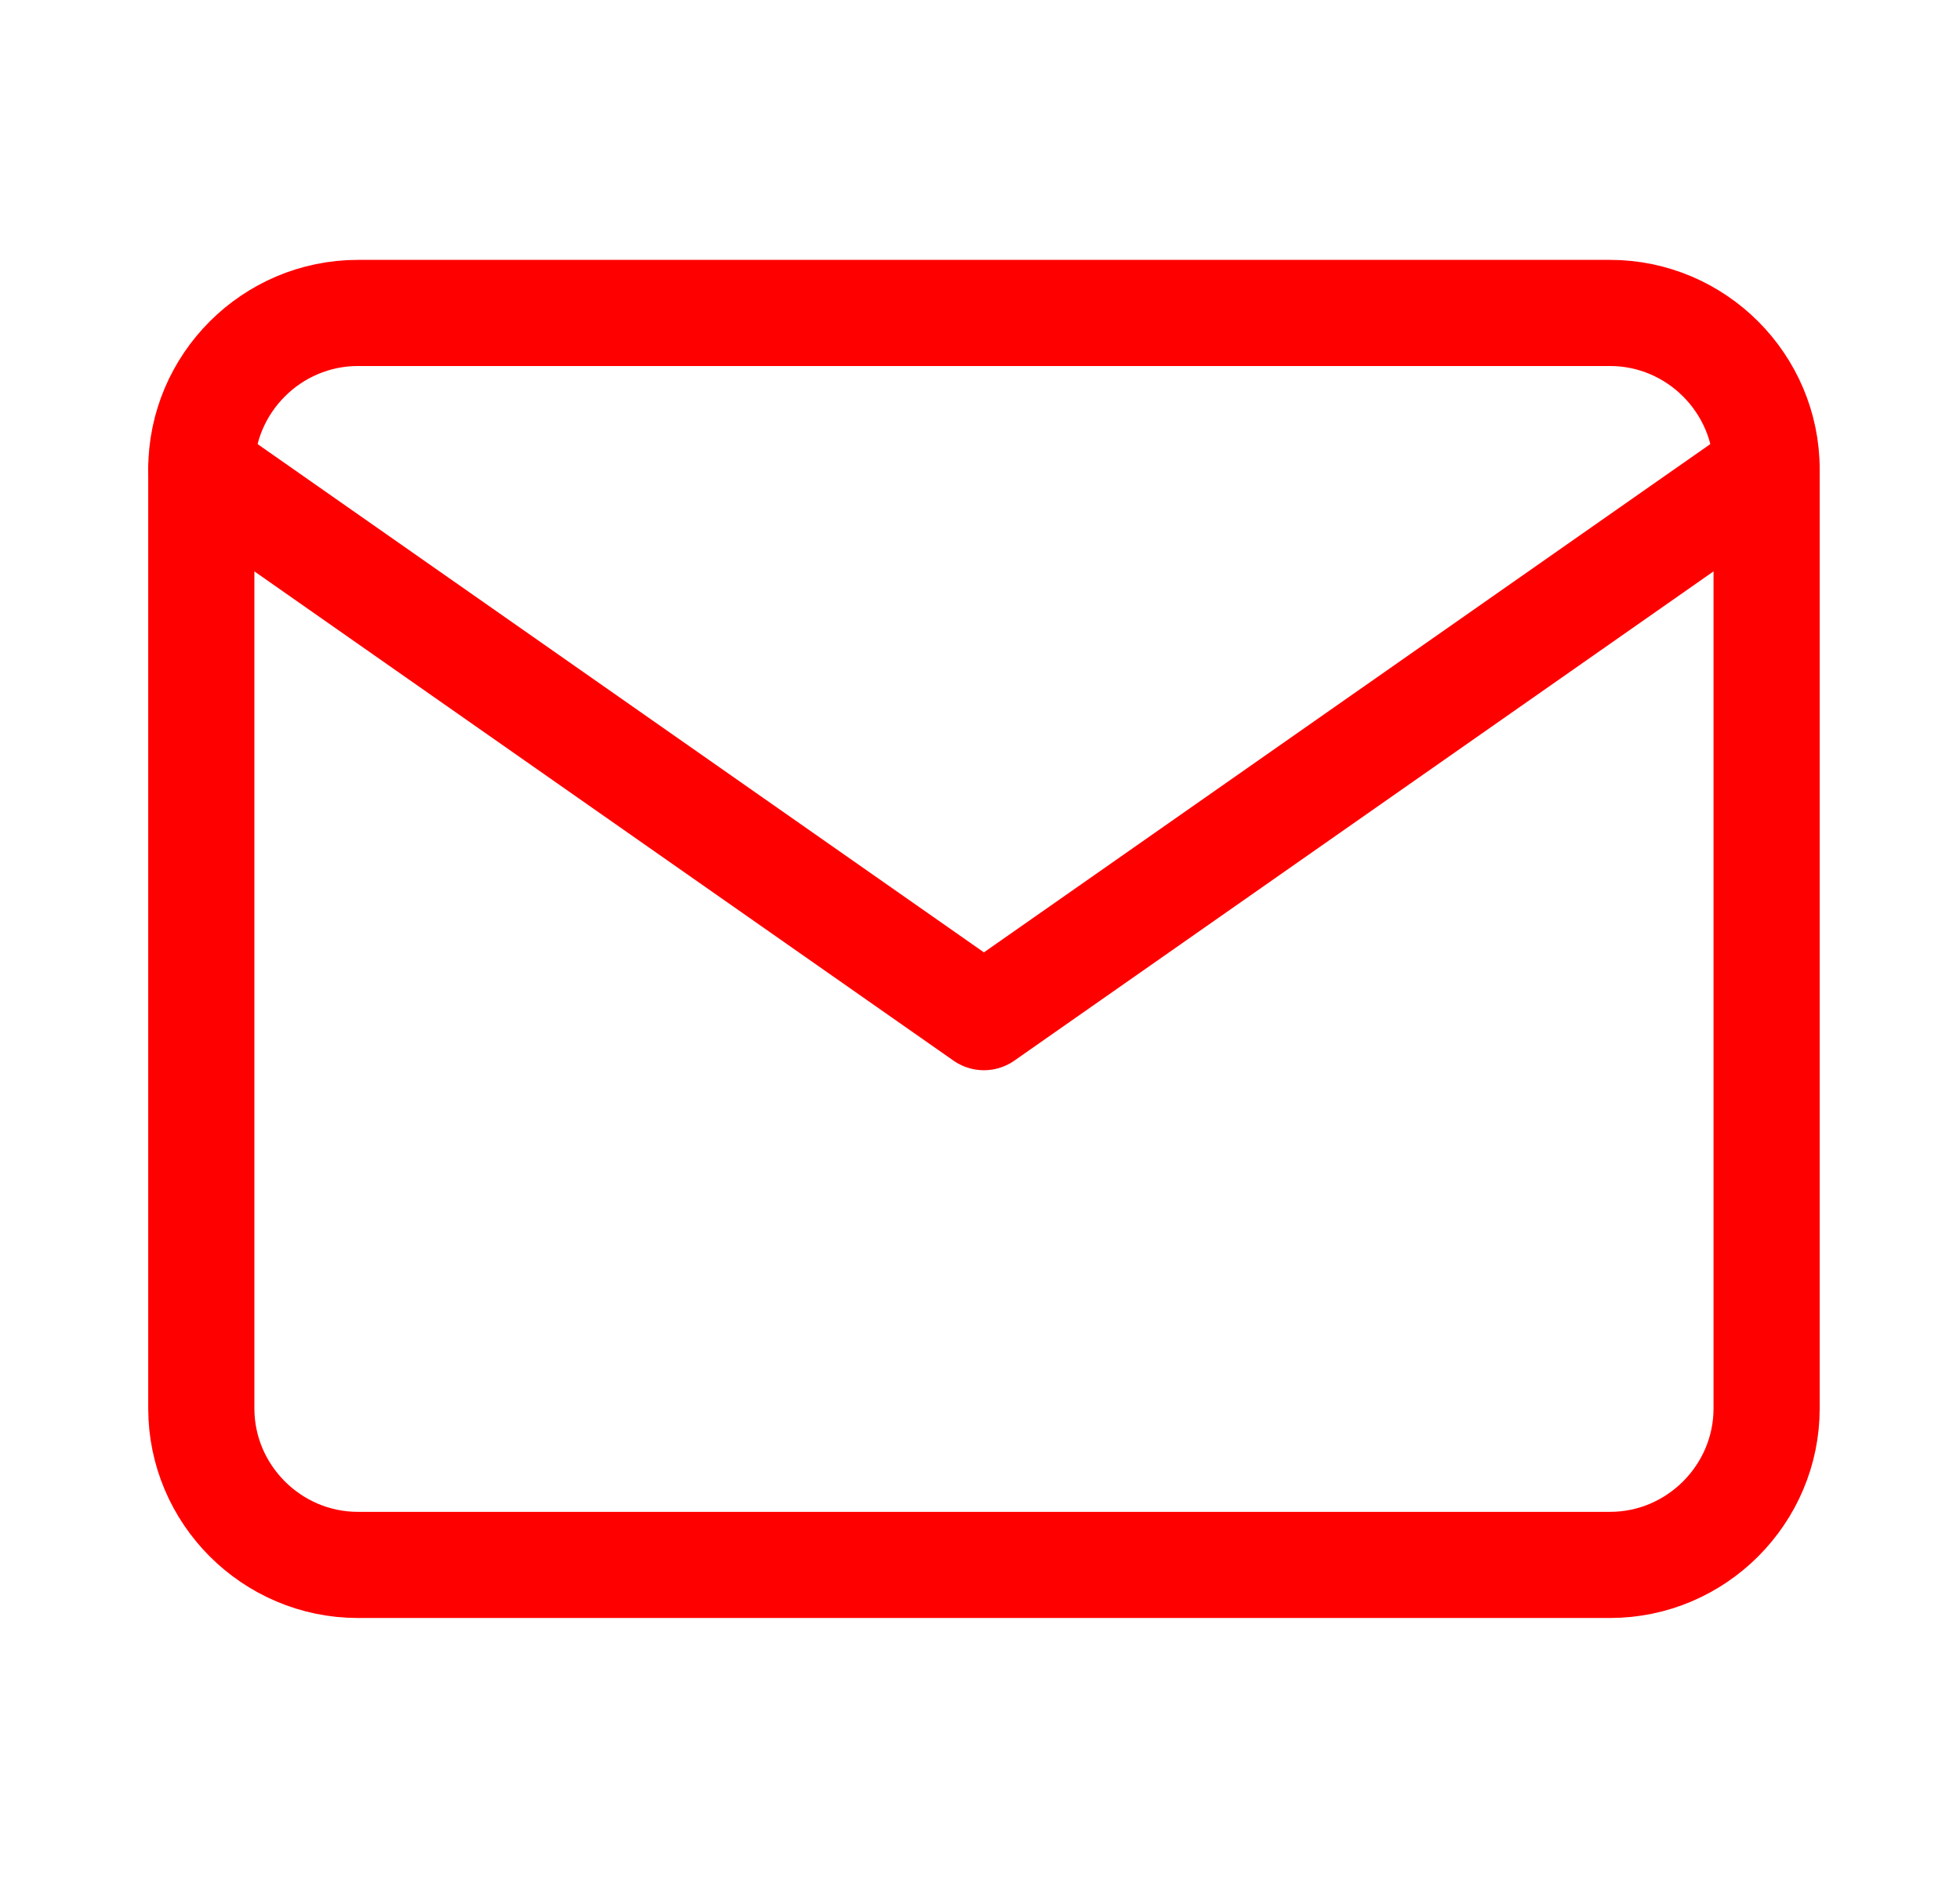 <svg width="24" height="23" viewBox="0 0 24 23" fill="none" xmlns="http://www.w3.org/2000/svg">
<path d="M4.382 3.833H19.715C20.769 3.833 21.632 4.696 21.632 5.75V17.25C21.632 18.304 20.769 19.167 19.715 19.167H4.382C3.328 19.167 2.465 18.304 2.465 17.25V5.75C2.465 4.696 3.328 3.833 4.382 3.833Z" stroke="#FF0000" stroke-width="1.3" stroke-linecap="round" stroke-linejoin="round"/>
<path d="M21.632 5.75L12.048 12.458L2.465 5.75" stroke="#FF0000" stroke-width="1.3" stroke-linecap="round" stroke-linejoin="round"/>
</svg>
